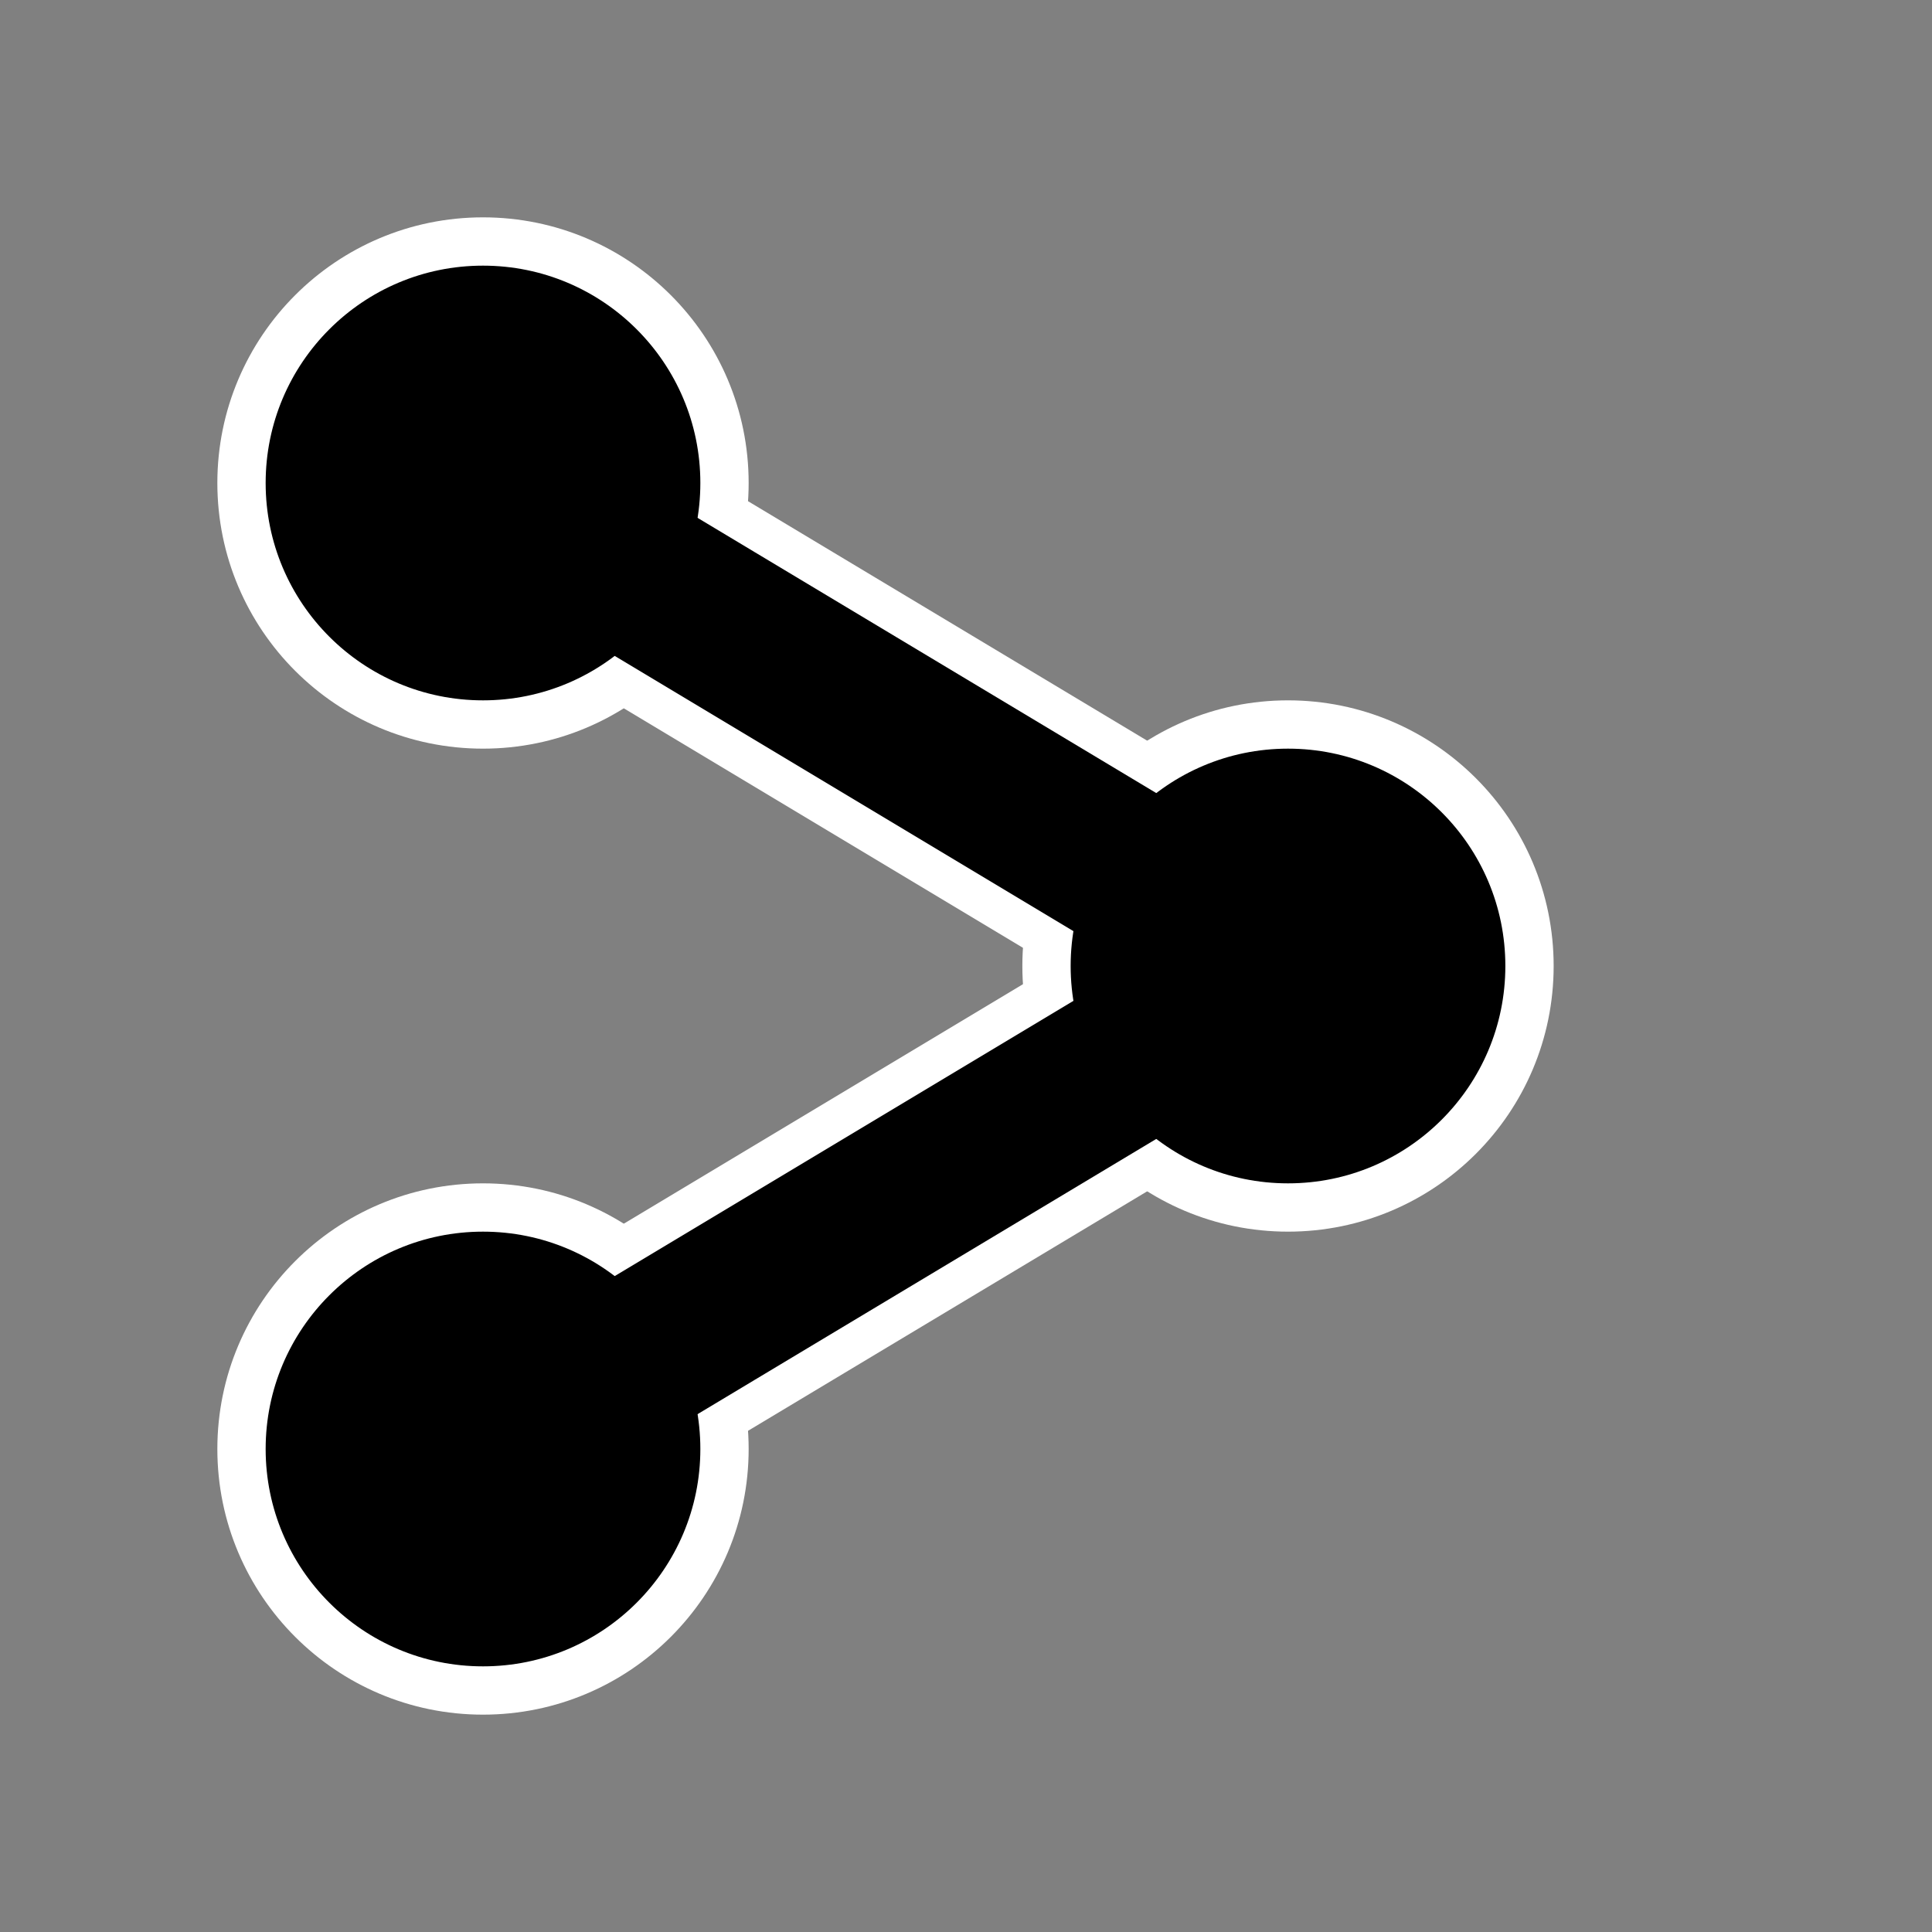 <svg height="120" viewBox="0 0 120 120" width="120" xmlns="http://www.w3.org/2000/svg"><rect x="0" y="0" width="120" height="120" fill="#808080" stroke="none"/><g stroke="#fff"><path d="m30 30 50 30" stroke-width="15"/><path d="m80 60-50 30" stroke-width="15"/><g stroke-width="3"><circle cx="30" cy="30" r="15"/><circle cx="80" cy="60" r="15"/><circle cx="30" cy="90" r="15"/></g></g><g stroke="#000" stroke-width="10"><path d="m30 30 50 30"/><path d="m80 60-50 30"/></g></svg>